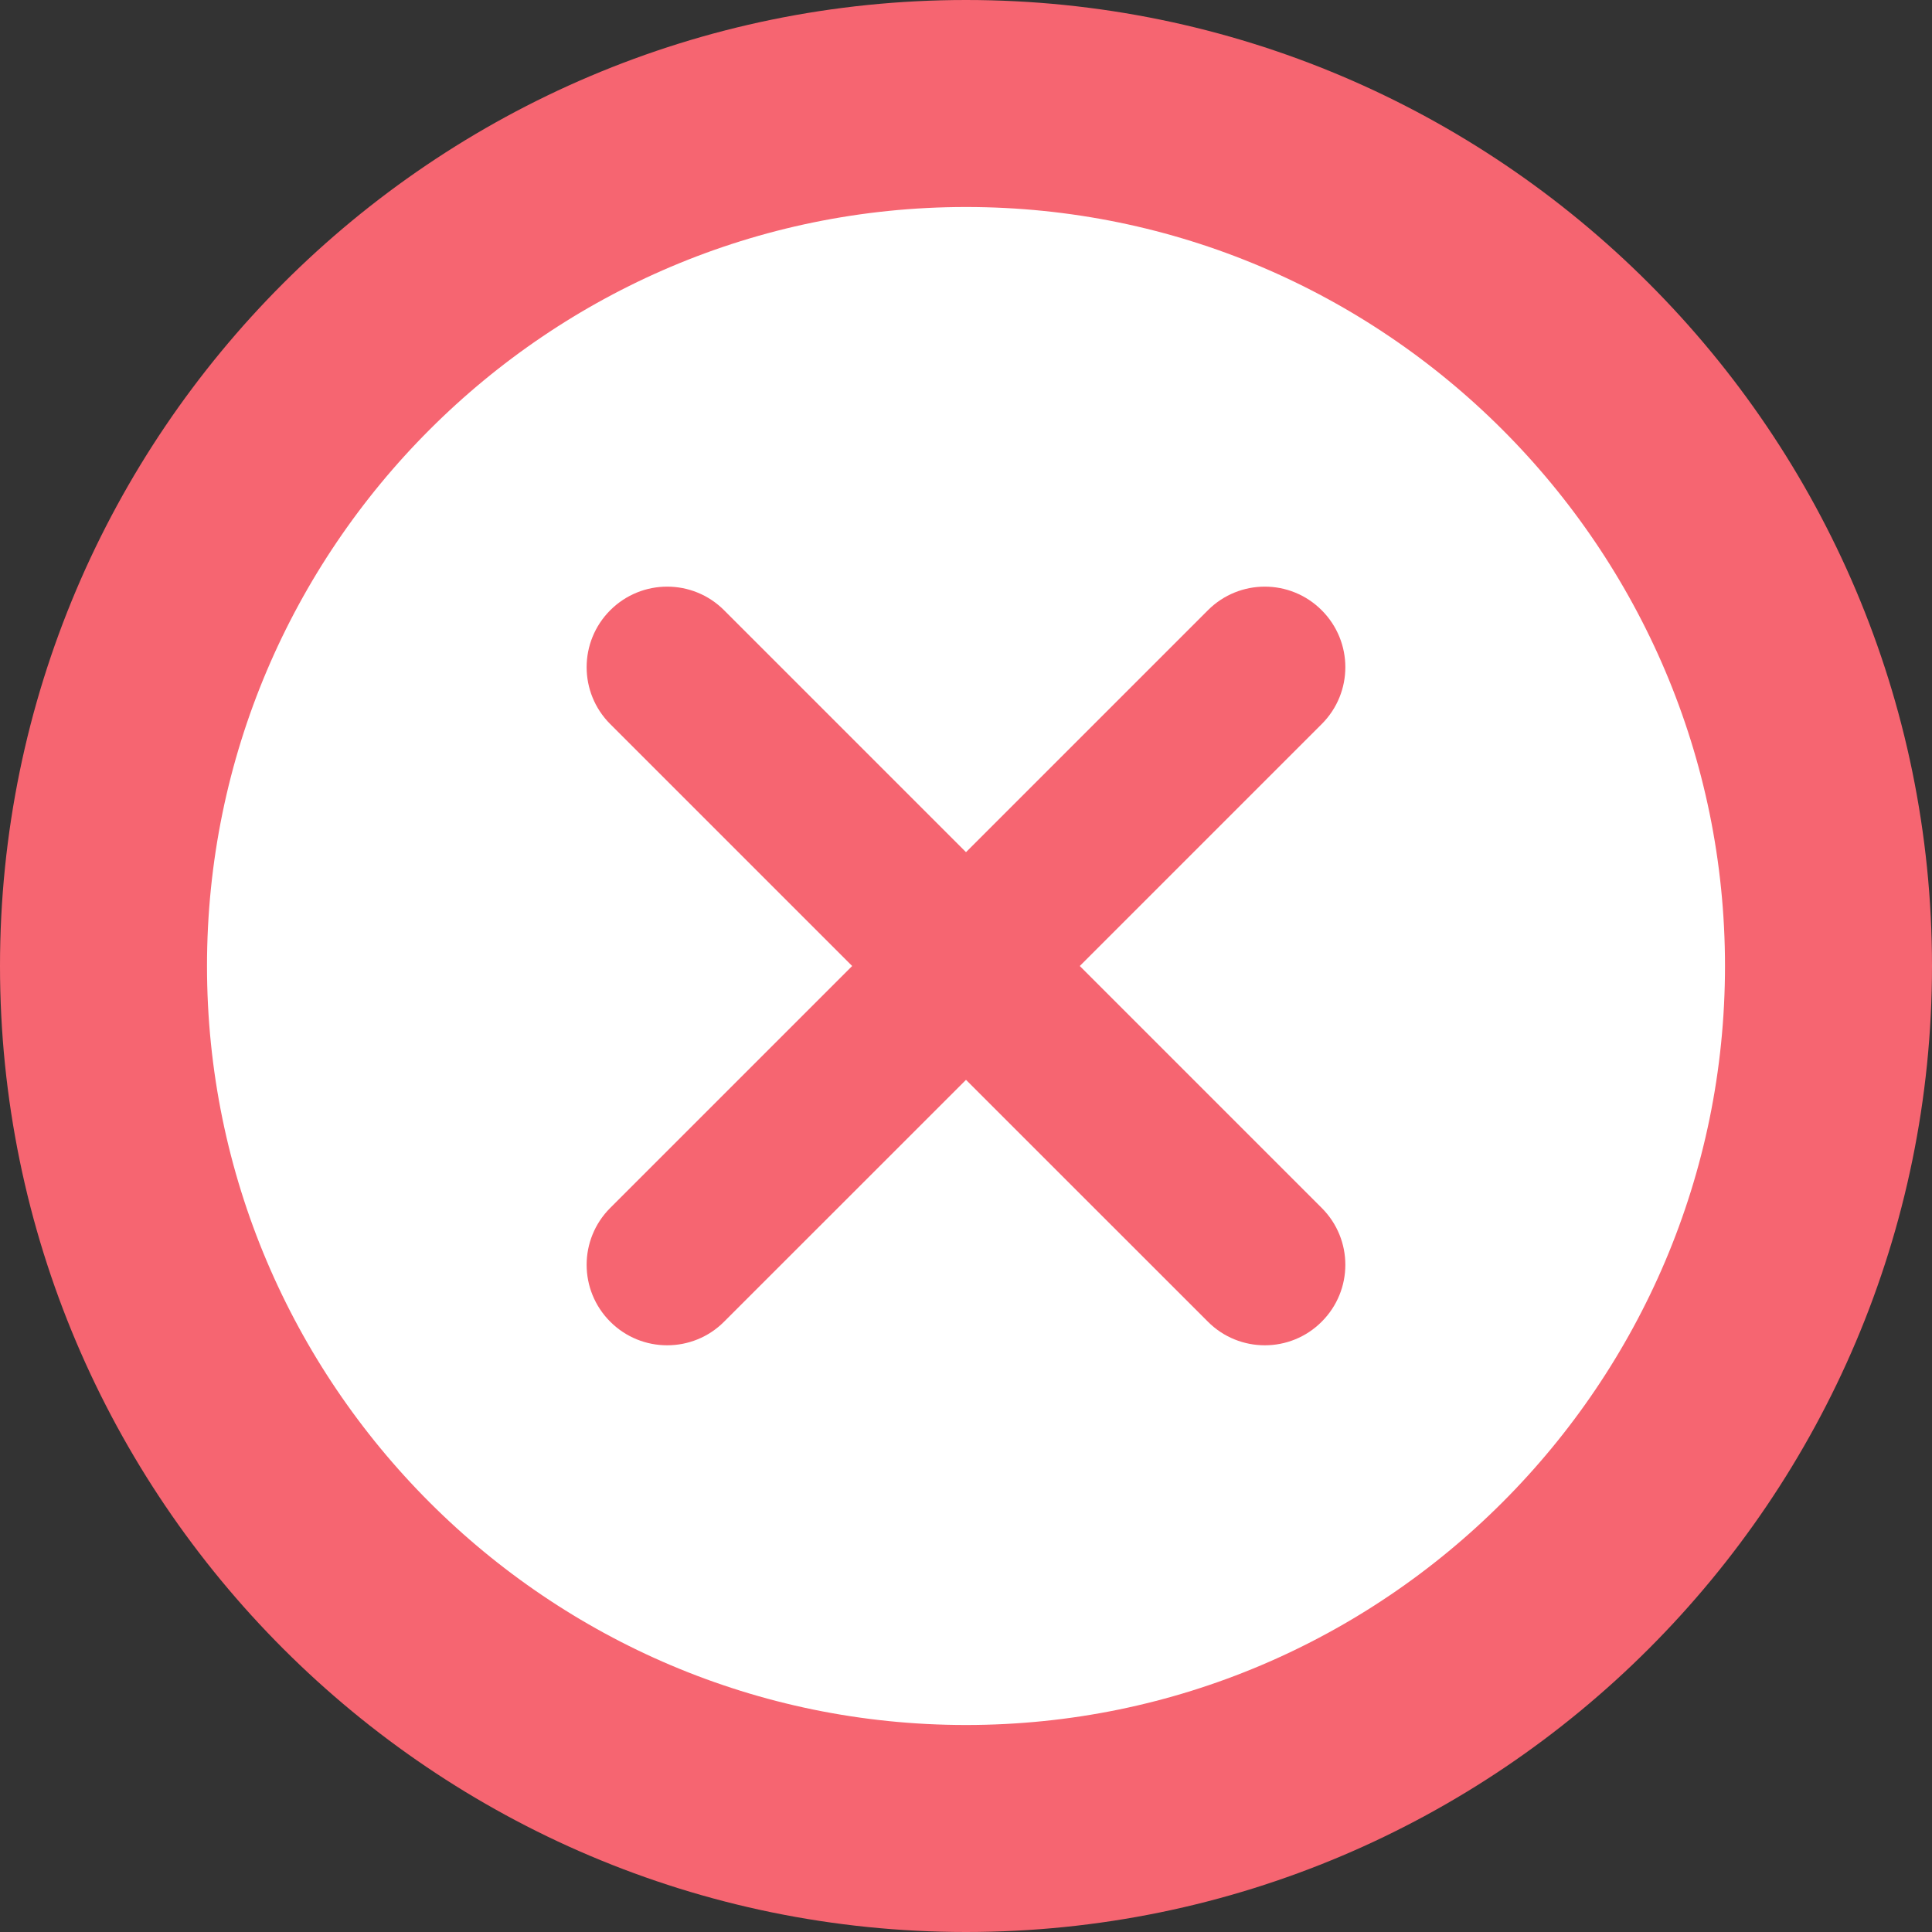 <svg width="28" height="28" viewBox="0 0 28 28" fill="none" xmlns="http://www.w3.org/2000/svg">
<rect x="0" y="0" width="28" height="28" fill="#333333" stroke="none"/>
<path d="M26.5 14C26.5 7.109 20.892 1.5 14 1.5C7.109 1.5 1.5 7.109 1.5 14C1.5 20.892 7.109 26.5 14 26.5C20.892 26.5 26.5 20.892 26.5 14Z" fill="white" stroke="#F66571" stroke-width="3"/>
<path d="M8.844 17.506C8.388 17.962 8.388 18.699 8.844 19.155C9.072 19.383 9.37 19.497 9.669 19.497C9.968 19.497 10.267 19.383 10.494 19.155L14 15.65L17.506 19.155C17.733 19.383 18.032 19.497 18.331 19.497C18.629 19.497 18.928 19.383 19.155 19.155C19.612 18.699 19.612 17.962 19.155 17.506L15.649 14L19.155 10.494C19.612 10.038 19.612 9.301 19.155 8.844C18.699 8.388 17.962 8.388 17.506 8.844L14 12.35L10.494 8.844C10.038 8.388 9.301 8.388 8.844 8.844C8.388 9.301 8.388 10.038 8.844 10.494L12.35 14L8.844 17.506Z" fill="#F66571"/>
</svg>
